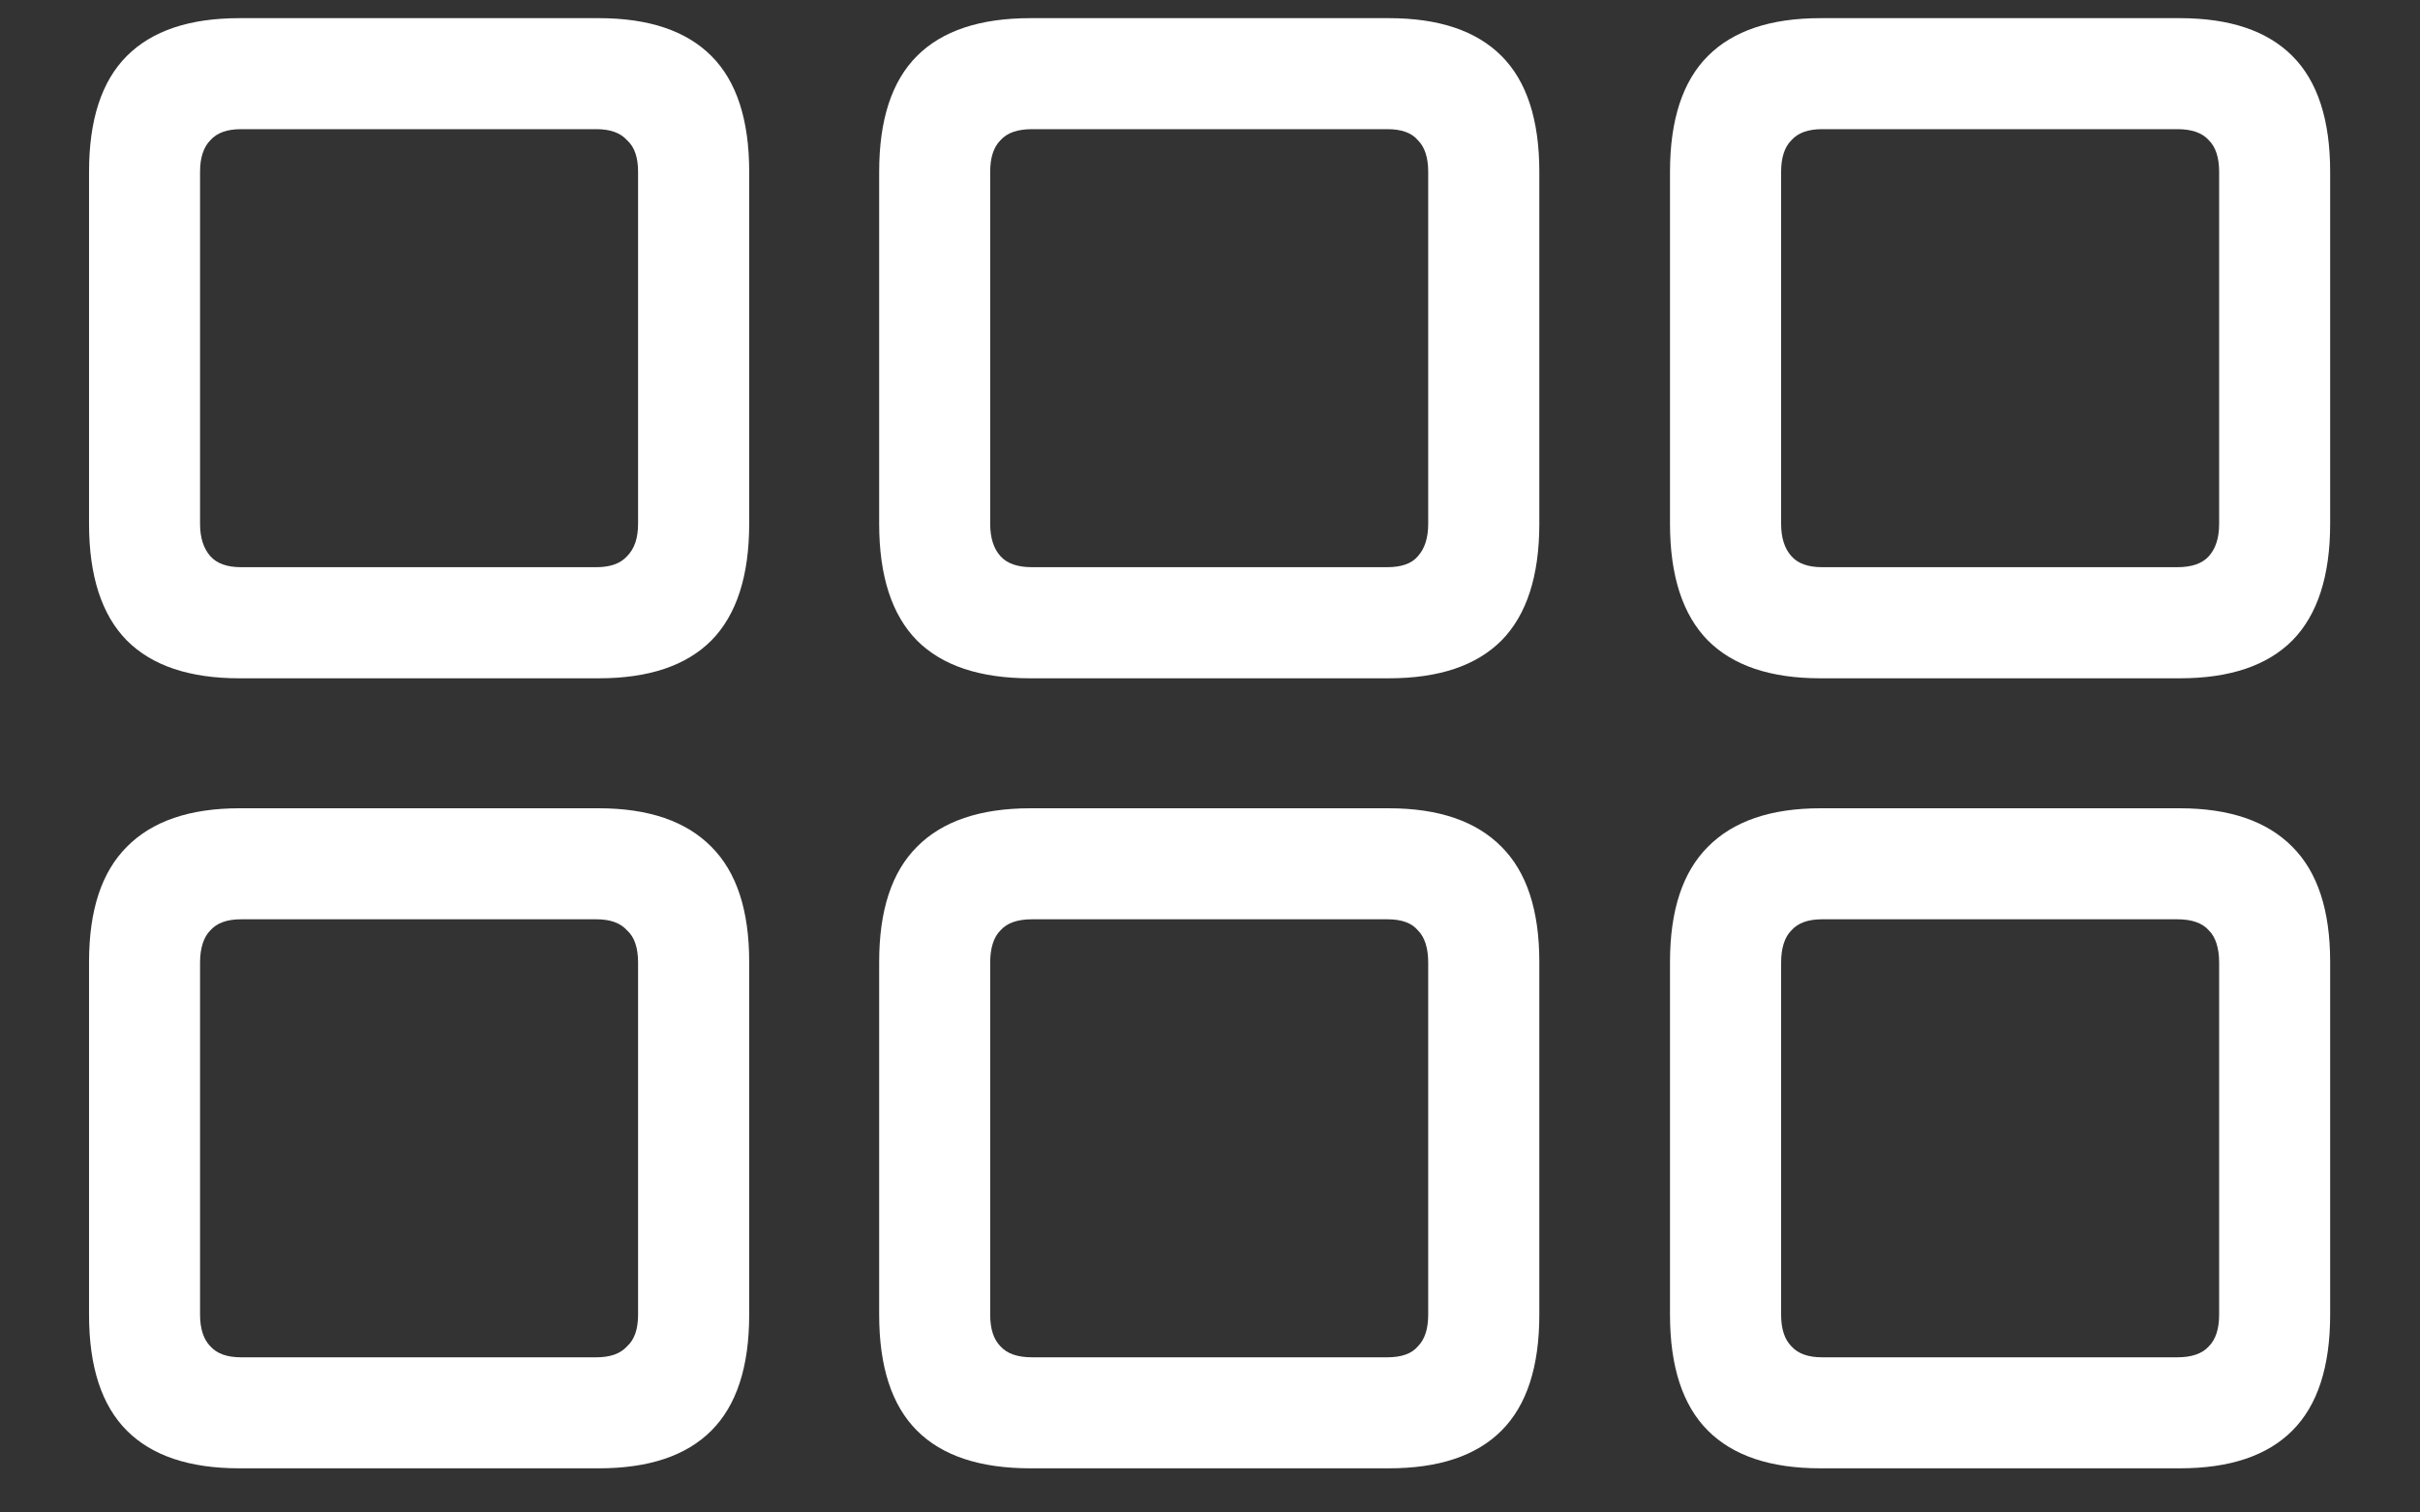 <?xml version="1.0" encoding="UTF-8"?>
<svg xmlns="http://www.w3.org/2000/svg" xmlns:xlink="http://www.w3.org/1999/xlink" width="24" height="15" viewBox="0 0 24 15" version="1.1">
<rect x="0" y="0" width="24" height="15" fill="#333333" stroke="none"/>
<g id="surface1">
<path style=" stroke:none;fill-rule:nonzero;fill:rgb(100%,100%,100%);fill-opacity:1;" d="M 2.375 6.727 L 5.938 6.727 C 6.434 6.727 6.805 6.602 7.055 6.352 C 7.305 6.098 7.43 5.711 7.43 5.195 L 7.43 1.703 C 7.43 1.188 7.305 0.805 7.055 0.555 C 6.805 0.305 6.434 0.18 5.938 0.18 L 2.375 0.18 C 1.879 0.18 1.508 0.305 1.258 0.555 C 1.008 0.805 0.883 1.188 0.883 1.703 L 0.883 5.195 C 0.883 5.711 1.008 6.098 1.258 6.352 C 1.508 6.602 1.879 6.727 2.375 6.727 Z M 2.391 5.625 C 2.254 5.625 2.152 5.59 2.086 5.516 C 2.02 5.441 1.984 5.336 1.984 5.195 L 1.984 1.703 C 1.984 1.562 2.02 1.457 2.086 1.391 C 2.152 1.316 2.254 1.281 2.391 1.281 L 5.914 1.281 C 6.051 1.281 6.152 1.316 6.219 1.391 C 6.293 1.457 6.328 1.562 6.328 1.703 L 6.328 5.195 C 6.328 5.336 6.293 5.441 6.219 5.516 C 6.152 5.59 6.051 5.625 5.914 5.625 Z M 10.219 6.727 L 13.773 6.727 C 14.27 6.727 14.641 6.602 14.891 6.352 C 15.141 6.098 15.266 5.711 15.266 5.195 L 15.266 1.703 C 15.266 1.188 15.141 0.805 14.891 0.555 C 14.641 0.305 14.27 0.18 13.773 0.18 L 10.219 0.18 C 9.719 0.18 9.344 0.305 9.094 0.555 C 8.844 0.805 8.719 1.188 8.719 1.703 L 8.719 5.195 C 8.719 5.711 8.844 6.098 9.094 6.352 C 9.344 6.602 9.719 6.727 10.219 6.727 Z M 10.234 5.625 C 10.094 5.625 9.988 5.59 9.922 5.516 C 9.855 5.441 9.82 5.336 9.82 5.195 L 9.82 1.703 C 9.82 1.562 9.855 1.457 9.922 1.391 C 9.988 1.316 10.094 1.281 10.234 1.281 L 13.758 1.281 C 13.898 1.281 14 1.316 14.062 1.391 C 14.129 1.457 14.164 1.562 14.164 1.703 L 14.164 5.195 C 14.164 5.336 14.129 5.441 14.062 5.516 C 14 5.59 13.898 5.625 13.758 5.625 Z M 18.055 6.727 L 21.617 6.727 C 22.113 6.727 22.484 6.602 22.734 6.352 C 22.984 6.098 23.109 5.711 23.109 5.195 L 23.109 1.703 C 23.109 1.188 22.984 0.805 22.734 0.555 C 22.484 0.305 22.113 0.18 21.617 0.18 L 18.055 0.18 C 17.559 0.18 17.188 0.305 16.938 0.555 C 16.688 0.805 16.562 1.188 16.562 1.703 L 16.562 5.195 C 16.562 5.711 16.688 6.098 16.938 6.352 C 17.188 6.602 17.559 6.727 18.055 6.727 Z M 18.07 5.625 C 17.934 5.625 17.832 5.59 17.766 5.516 C 17.699 5.441 17.664 5.336 17.664 5.195 L 17.664 1.703 C 17.664 1.562 17.699 1.457 17.766 1.391 C 17.832 1.316 17.934 1.281 18.07 1.281 L 21.594 1.281 C 21.734 1.281 21.84 1.316 21.906 1.391 C 21.973 1.457 22.008 1.562 22.008 1.703 L 22.008 5.195 C 22.008 5.336 21.973 5.441 21.906 5.516 C 21.84 5.59 21.734 5.625 21.594 5.625 Z M 2.375 14.562 L 5.938 14.562 C 6.434 14.562 6.805 14.438 7.055 14.188 C 7.305 13.938 7.43 13.555 7.43 13.039 L 7.43 9.539 C 7.43 9.027 7.305 8.648 7.055 8.398 C 6.805 8.145 6.434 8.016 5.938 8.016 L 2.375 8.016 C 1.879 8.016 1.508 8.145 1.258 8.398 C 1.008 8.648 0.883 9.027 0.883 9.539 L 0.883 13.039 C 0.883 13.555 1.008 13.938 1.258 14.188 C 1.508 14.438 1.879 14.562 2.375 14.562 Z M 2.391 13.461 C 2.254 13.461 2.152 13.426 2.086 13.352 C 2.02 13.285 1.984 13.18 1.984 13.039 L 1.984 9.547 C 1.984 9.402 2.02 9.293 2.086 9.227 C 2.152 9.152 2.254 9.117 2.391 9.117 L 5.914 9.117 C 6.051 9.117 6.152 9.152 6.219 9.227 C 6.293 9.293 6.328 9.402 6.328 9.547 L 6.328 13.039 C 6.328 13.18 6.293 13.285 6.219 13.352 C 6.152 13.426 6.051 13.461 5.914 13.461 Z M 10.219 14.562 L 13.773 14.562 C 14.27 14.562 14.641 14.438 14.891 14.188 C 15.141 13.938 15.266 13.555 15.266 13.039 L 15.266 9.539 C 15.266 9.027 15.141 8.648 14.891 8.398 C 14.641 8.145 14.27 8.016 13.773 8.016 L 10.219 8.016 C 9.719 8.016 9.344 8.145 9.094 8.398 C 8.844 8.648 8.719 9.027 8.719 9.539 L 8.719 13.039 C 8.719 13.555 8.844 13.938 9.094 14.188 C 9.344 14.438 9.719 14.562 10.219 14.562 Z M 10.234 13.461 C 10.094 13.461 9.988 13.426 9.922 13.352 C 9.855 13.285 9.82 13.18 9.82 13.039 L 9.82 9.547 C 9.82 9.402 9.855 9.293 9.922 9.227 C 9.988 9.152 10.094 9.117 10.234 9.117 L 13.758 9.117 C 13.898 9.117 14 9.152 14.062 9.227 C 14.129 9.293 14.164 9.402 14.164 9.547 L 14.164 13.039 C 14.164 13.18 14.129 13.285 14.062 13.352 C 14 13.426 13.898 13.461 13.758 13.461 Z M 18.055 14.562 L 21.617 14.562 C 22.113 14.562 22.484 14.438 22.734 14.188 C 22.984 13.938 23.109 13.555 23.109 13.039 L 23.109 9.539 C 23.109 9.027 22.984 8.648 22.734 8.398 C 22.484 8.145 22.113 8.016 21.617 8.016 L 18.055 8.016 C 17.559 8.016 17.188 8.145 16.938 8.398 C 16.688 8.648 16.562 9.027 16.562 9.539 L 16.562 13.039 C 16.562 13.555 16.688 13.938 16.938 14.188 C 17.188 14.438 17.559 14.562 18.055 14.562 Z M 18.07 13.461 C 17.934 13.461 17.832 13.426 17.766 13.352 C 17.699 13.285 17.664 13.18 17.664 13.039 L 17.664 9.547 C 17.664 9.402 17.699 9.293 17.766 9.227 C 17.832 9.152 17.934 9.117 18.07 9.117 L 21.594 9.117 C 21.734 9.117 21.84 9.152 21.906 9.227 C 21.973 9.293 22.008 9.402 22.008 9.547 L 22.008 13.039 C 22.008 13.18 21.973 13.285 21.906 13.352 C 21.84 13.426 21.734 13.461 21.594 13.461 Z M 18.07 13.461 "/>
</g>
</svg>
